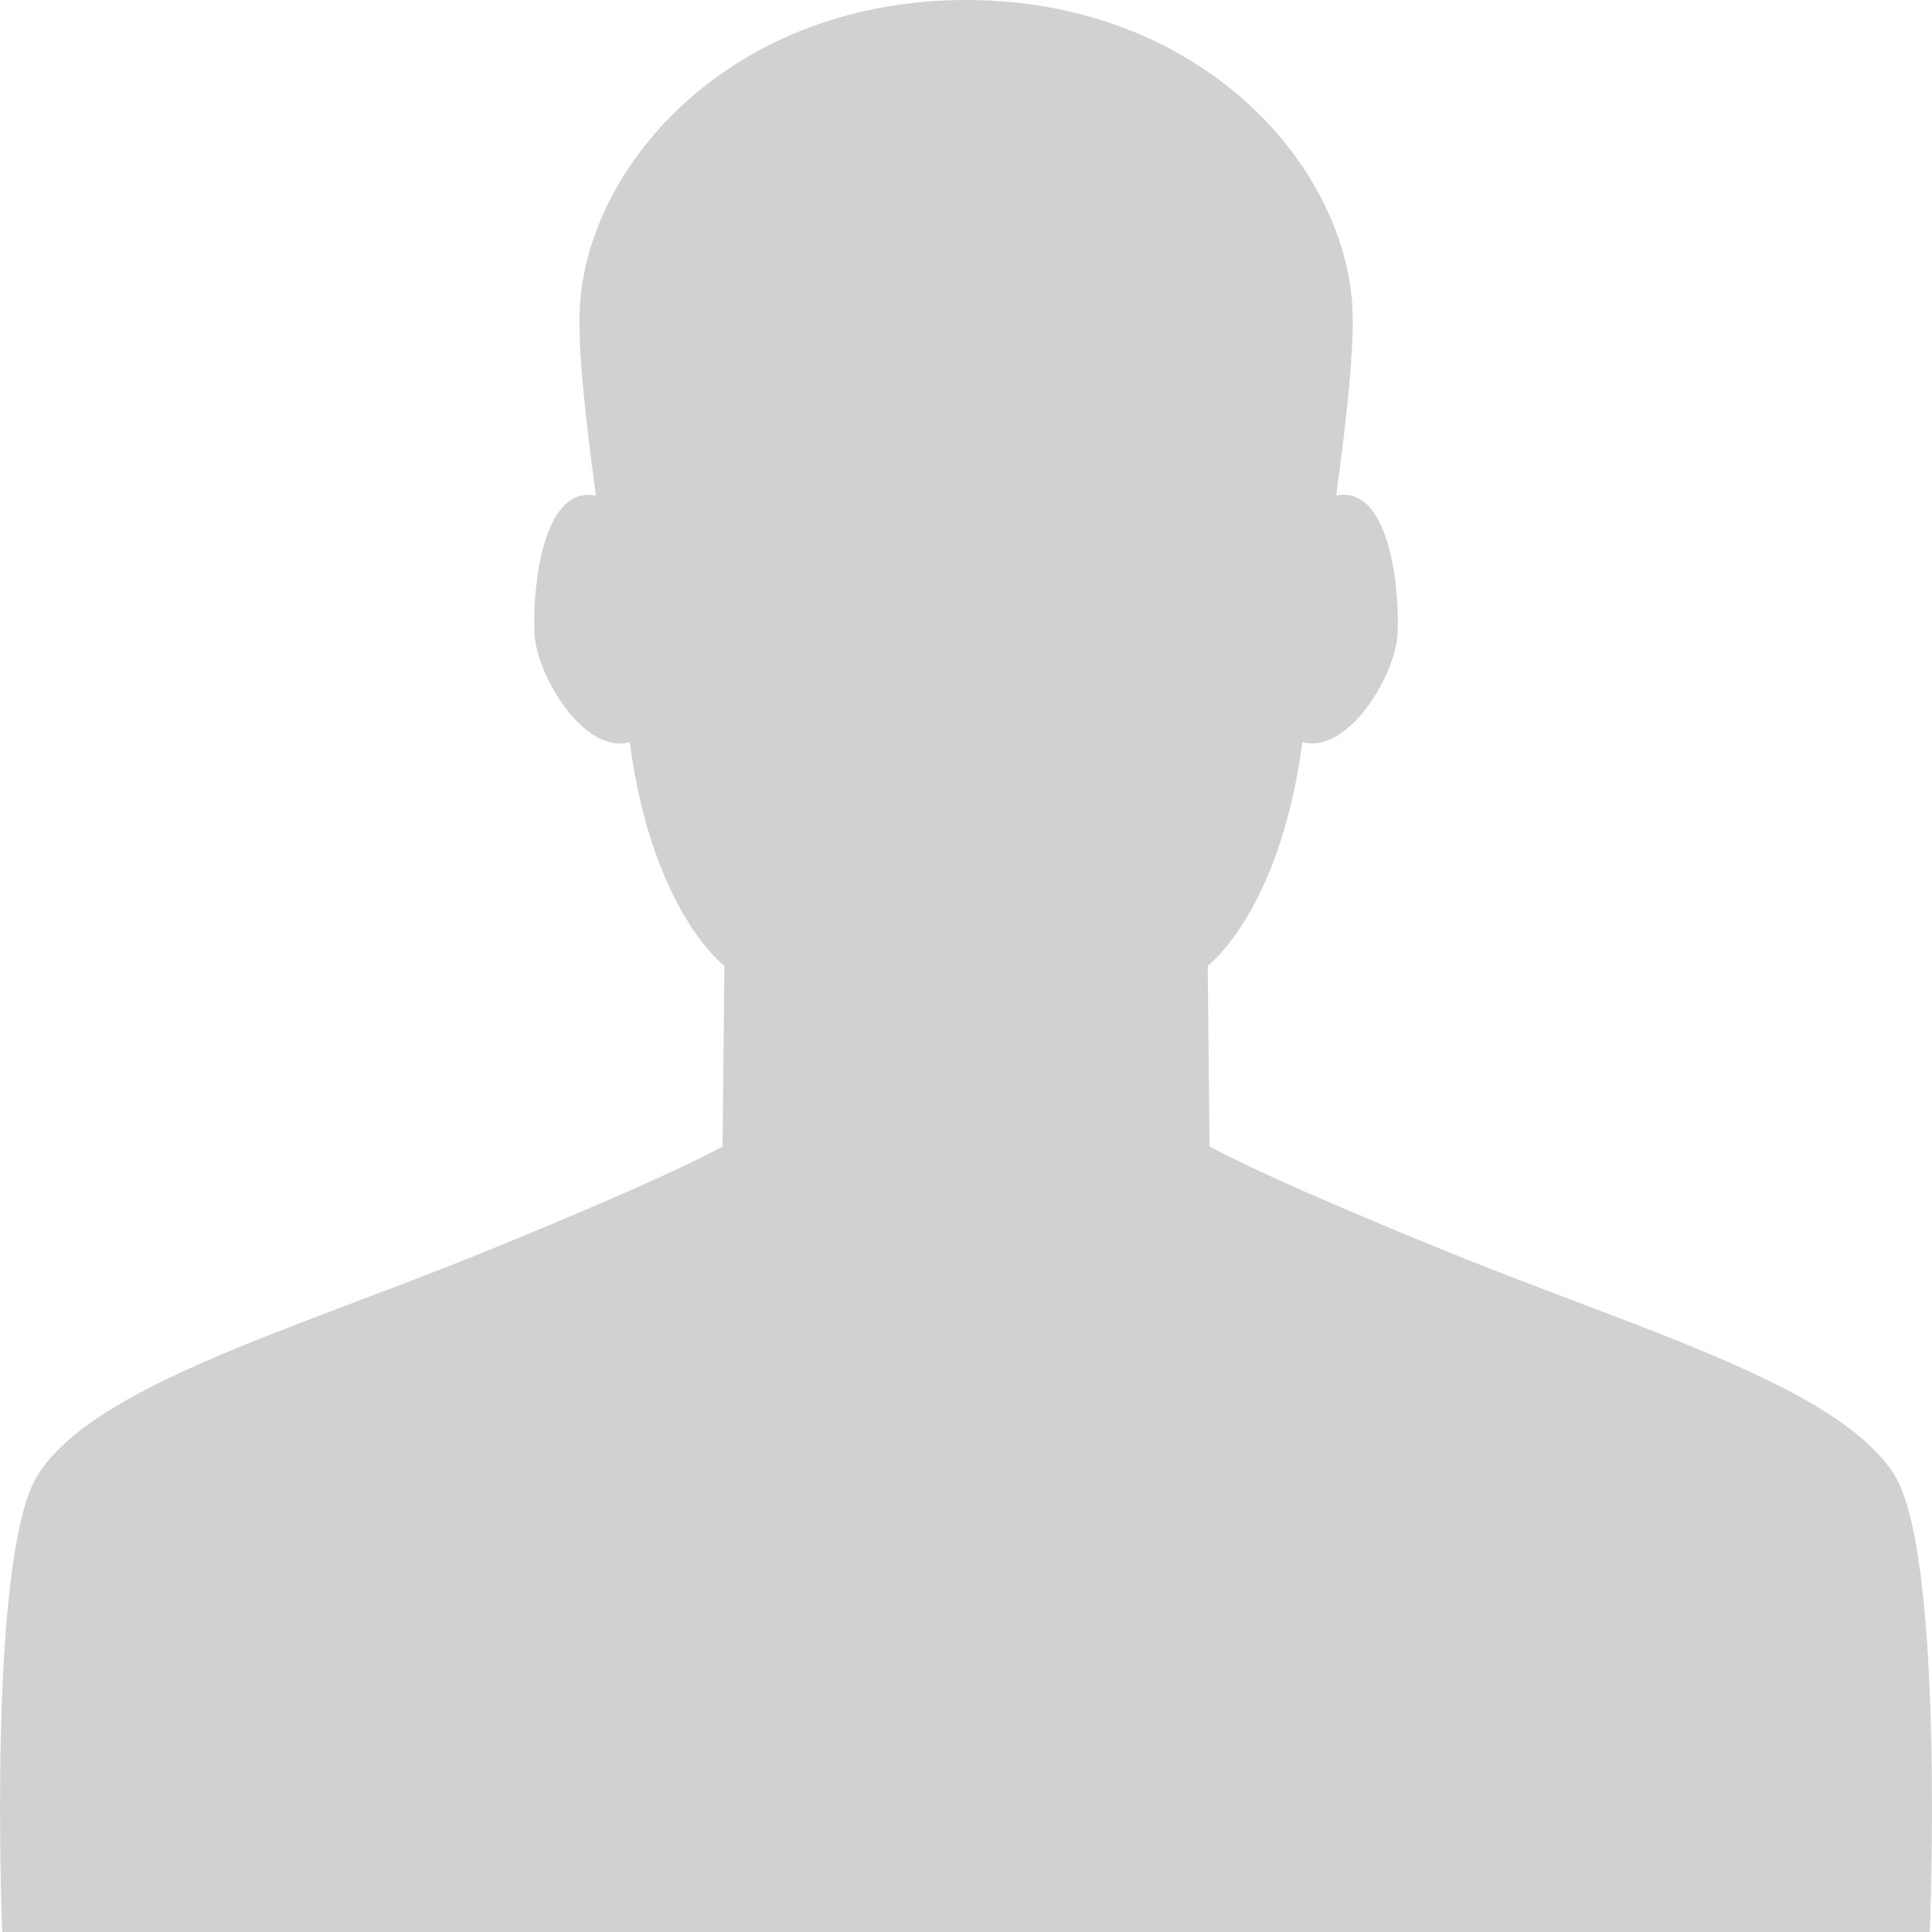 <svg xmlns="http://www.w3.org/2000/svg" xmlns:xlink="http://www.w3.org/1999/xlink" x="0" y="0" version="1.1" viewBox="0 0 18 18" xml:space="preserve" style="enable-background:new 0 0 18 18"><g id="users_off_state"><g id="New_Symbol_36"><path style="fill:#d1d1d1" d="M17.641,13.727c-0.54-0.821-2.354-1.333-4.15-2.063c-1.796-0.73-2.222-0.984-2.222-0.984 l-0.017-1.682c0,0,0.673-0.503,0.882-2.085c0.421,0.119,0.863-0.614,0.886-0.998c0.024-0.372-0.058-1.403-0.571-1.298 c0.105-0.774,0.181-1.473,0.145-1.843C12.458,1.426,11.096,0,9,0S5.542,1.426,5.408,2.775C5.371,3.145,5.447,3.844,5.552,4.618 C5.038,4.513,4.957,5.544,4.981,5.916C5.004,6.3,5.446,7.033,5.867,6.914c0.209,1.582,0.882,2.085,0.882,2.085l-0.017,1.682 c0,0-0.426,0.254-2.222,0.984c-1.796,0.73-3.611,1.241-4.15,2.063C-0.125,14.465,0.021,18,0.021,18H9h8.979 C17.979,18,18.125,14.465,17.641,13.727z"/></g></g></svg>